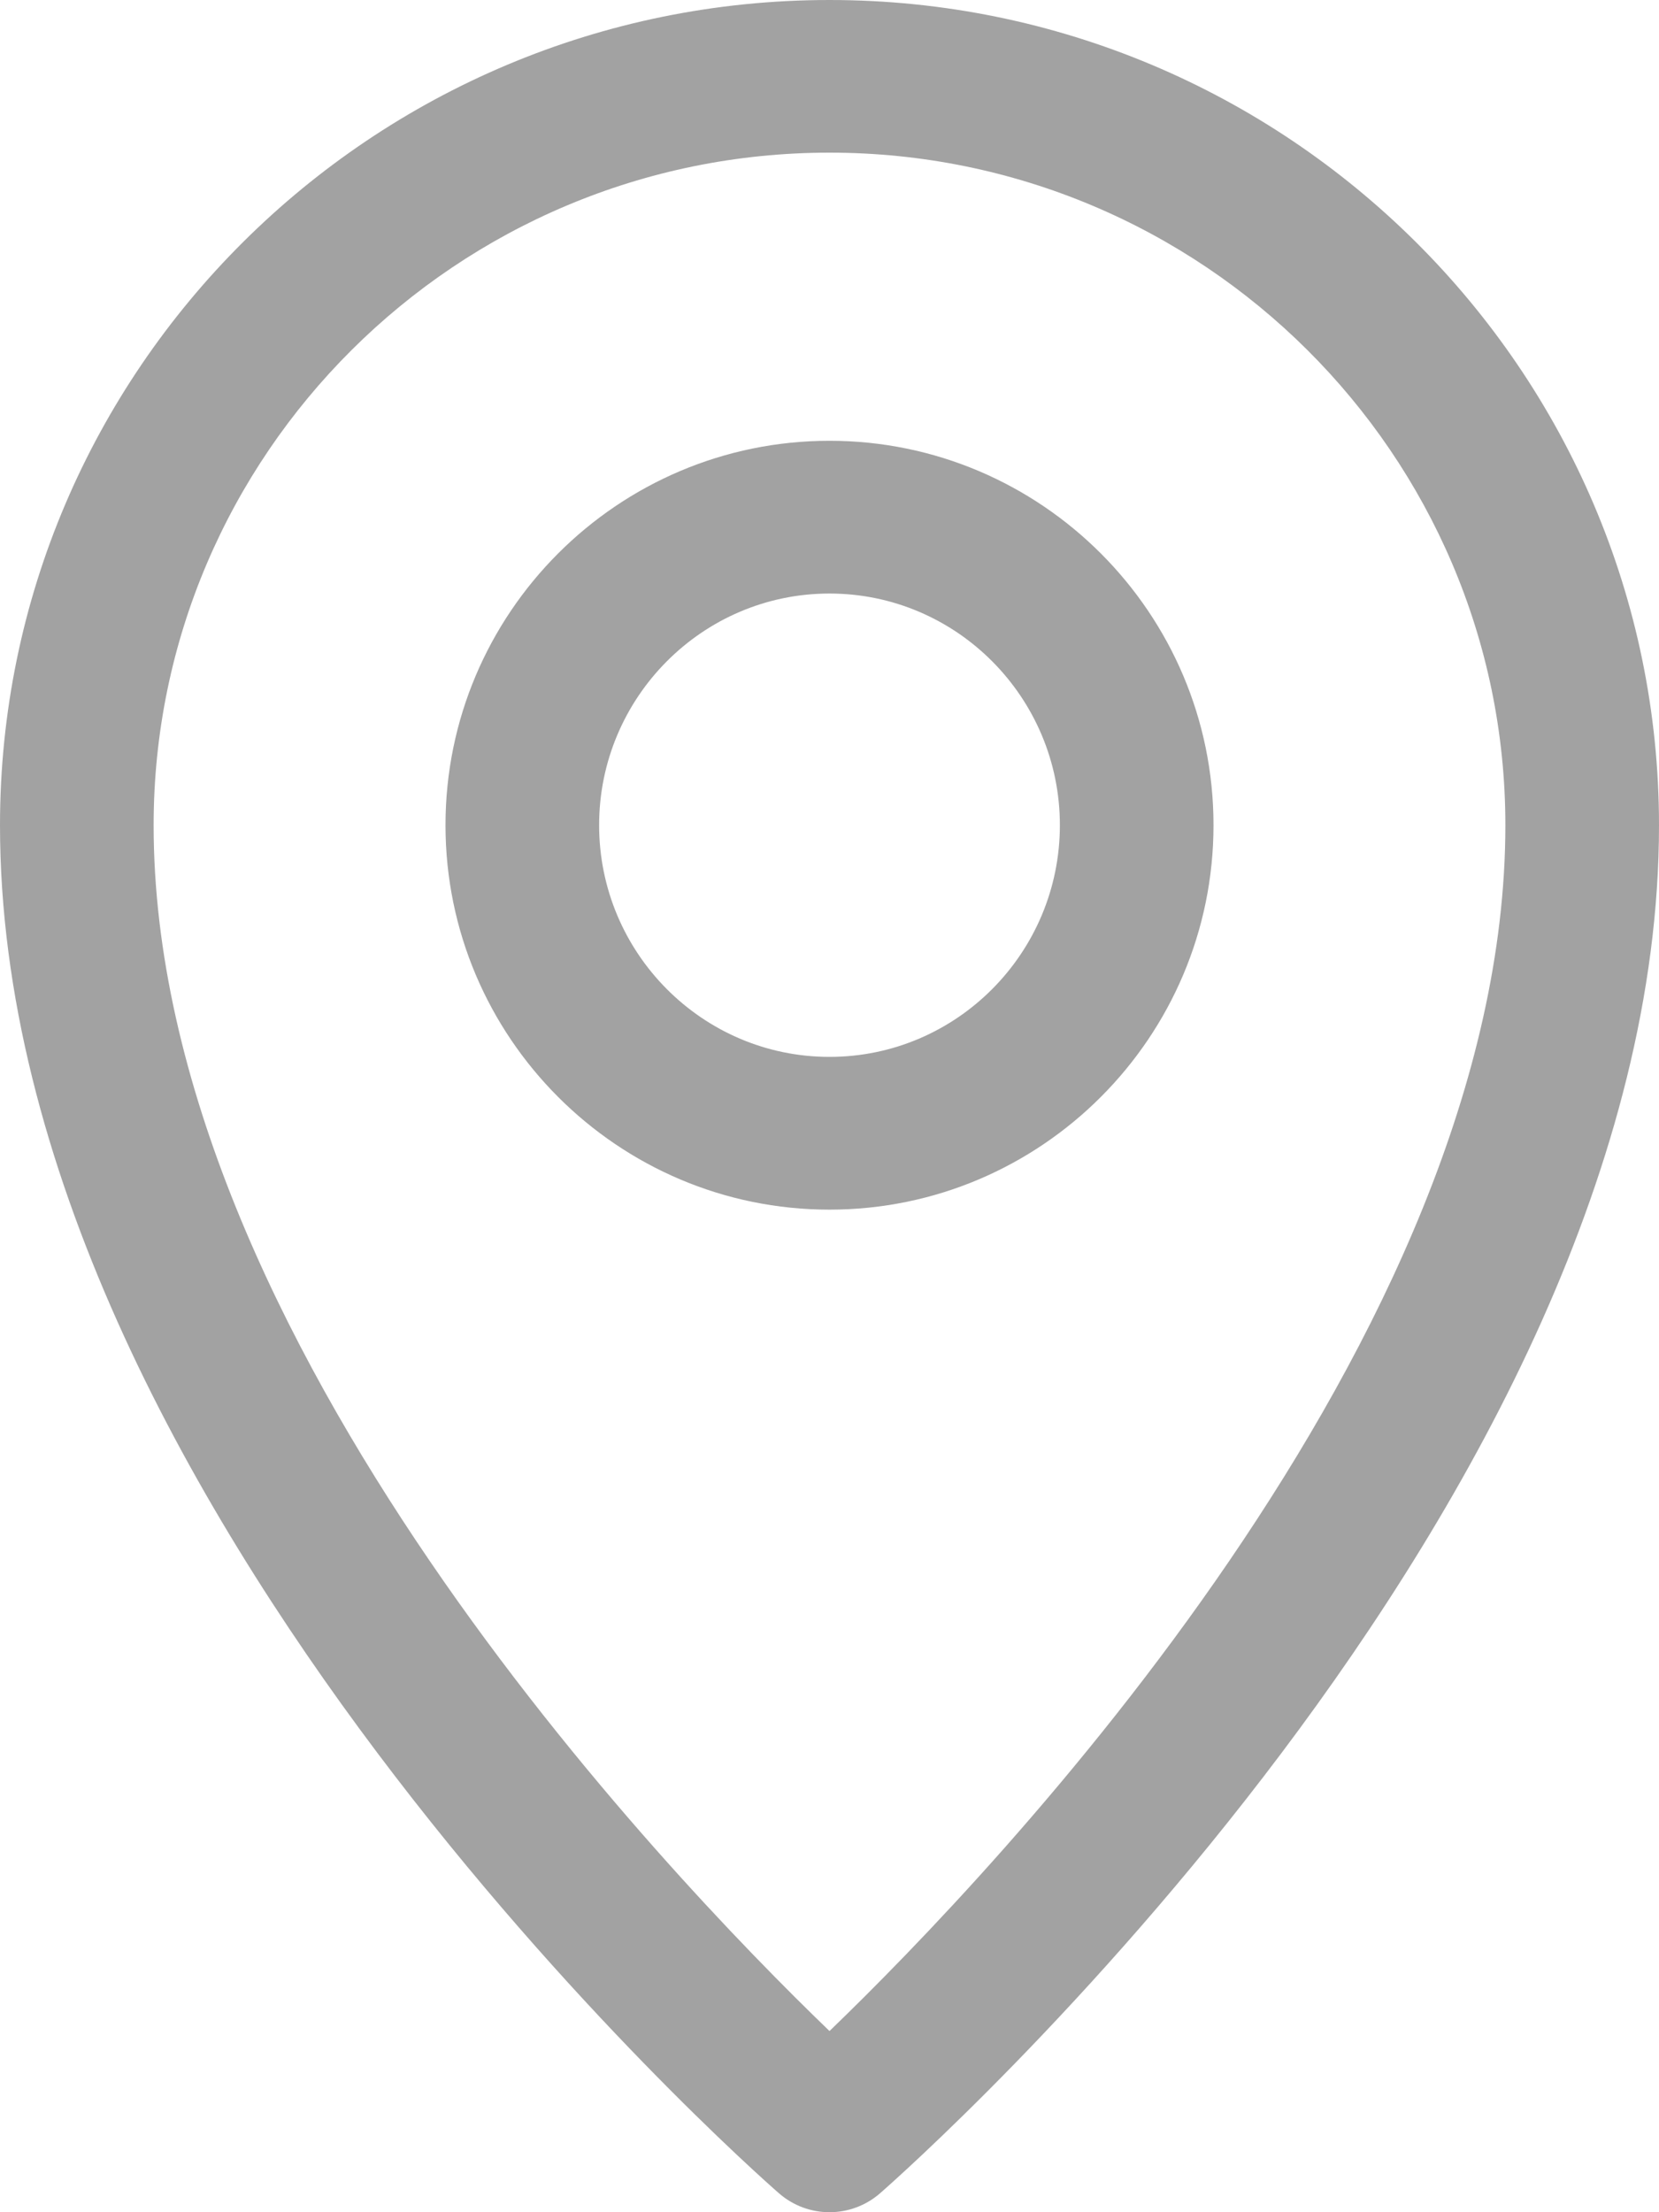 <svg xmlns="http://www.w3.org/2000/svg" xmlns:xlink="http://www.w3.org/1999/xlink" preserveAspectRatio="xMidYMid" width="15" height="20" viewBox="0 0 15 20">
  <defs>
    <style>
      .cls-1 {
        fill: #a2a2a2;
        fill-rule: evenodd;
      }
    </style>
  </defs>
  <path d="M7.959,19.827 C7.828,19.942 7.664,20.000 7.500,20.000 C7.336,20.000 7.172,19.942 7.041,19.827 C6.753,19.576 0.000,13.590 0.000,7.460 C0.000,3.346 3.364,-0.000 7.500,-0.000 C11.635,-0.000 15.000,3.346 15.000,7.460 C15.000,13.590 8.246,19.576 7.959,19.827 ZM7.500,1.380 C4.130,1.380 1.389,4.108 1.389,7.460 C1.389,12.098 6.007,16.924 7.500,18.362 C8.993,16.923 13.611,12.098 13.611,7.460 C13.611,4.108 10.870,1.380 7.500,1.380 ZM7.500,10.936 C5.585,10.936 4.028,9.377 4.028,7.460 C4.028,5.544 5.585,3.985 7.500,3.985 C9.414,3.985 10.972,5.544 10.972,7.460 C10.972,9.377 9.414,10.936 7.500,10.936 ZM7.500,5.366 C6.351,5.366 5.417,6.306 5.417,7.460 C5.417,8.615 6.351,9.555 7.500,9.555 C8.649,9.555 9.583,8.615 9.583,7.460 C9.583,6.306 8.649,5.366 7.500,5.366 Z" class="cls-1"/>
</svg>

